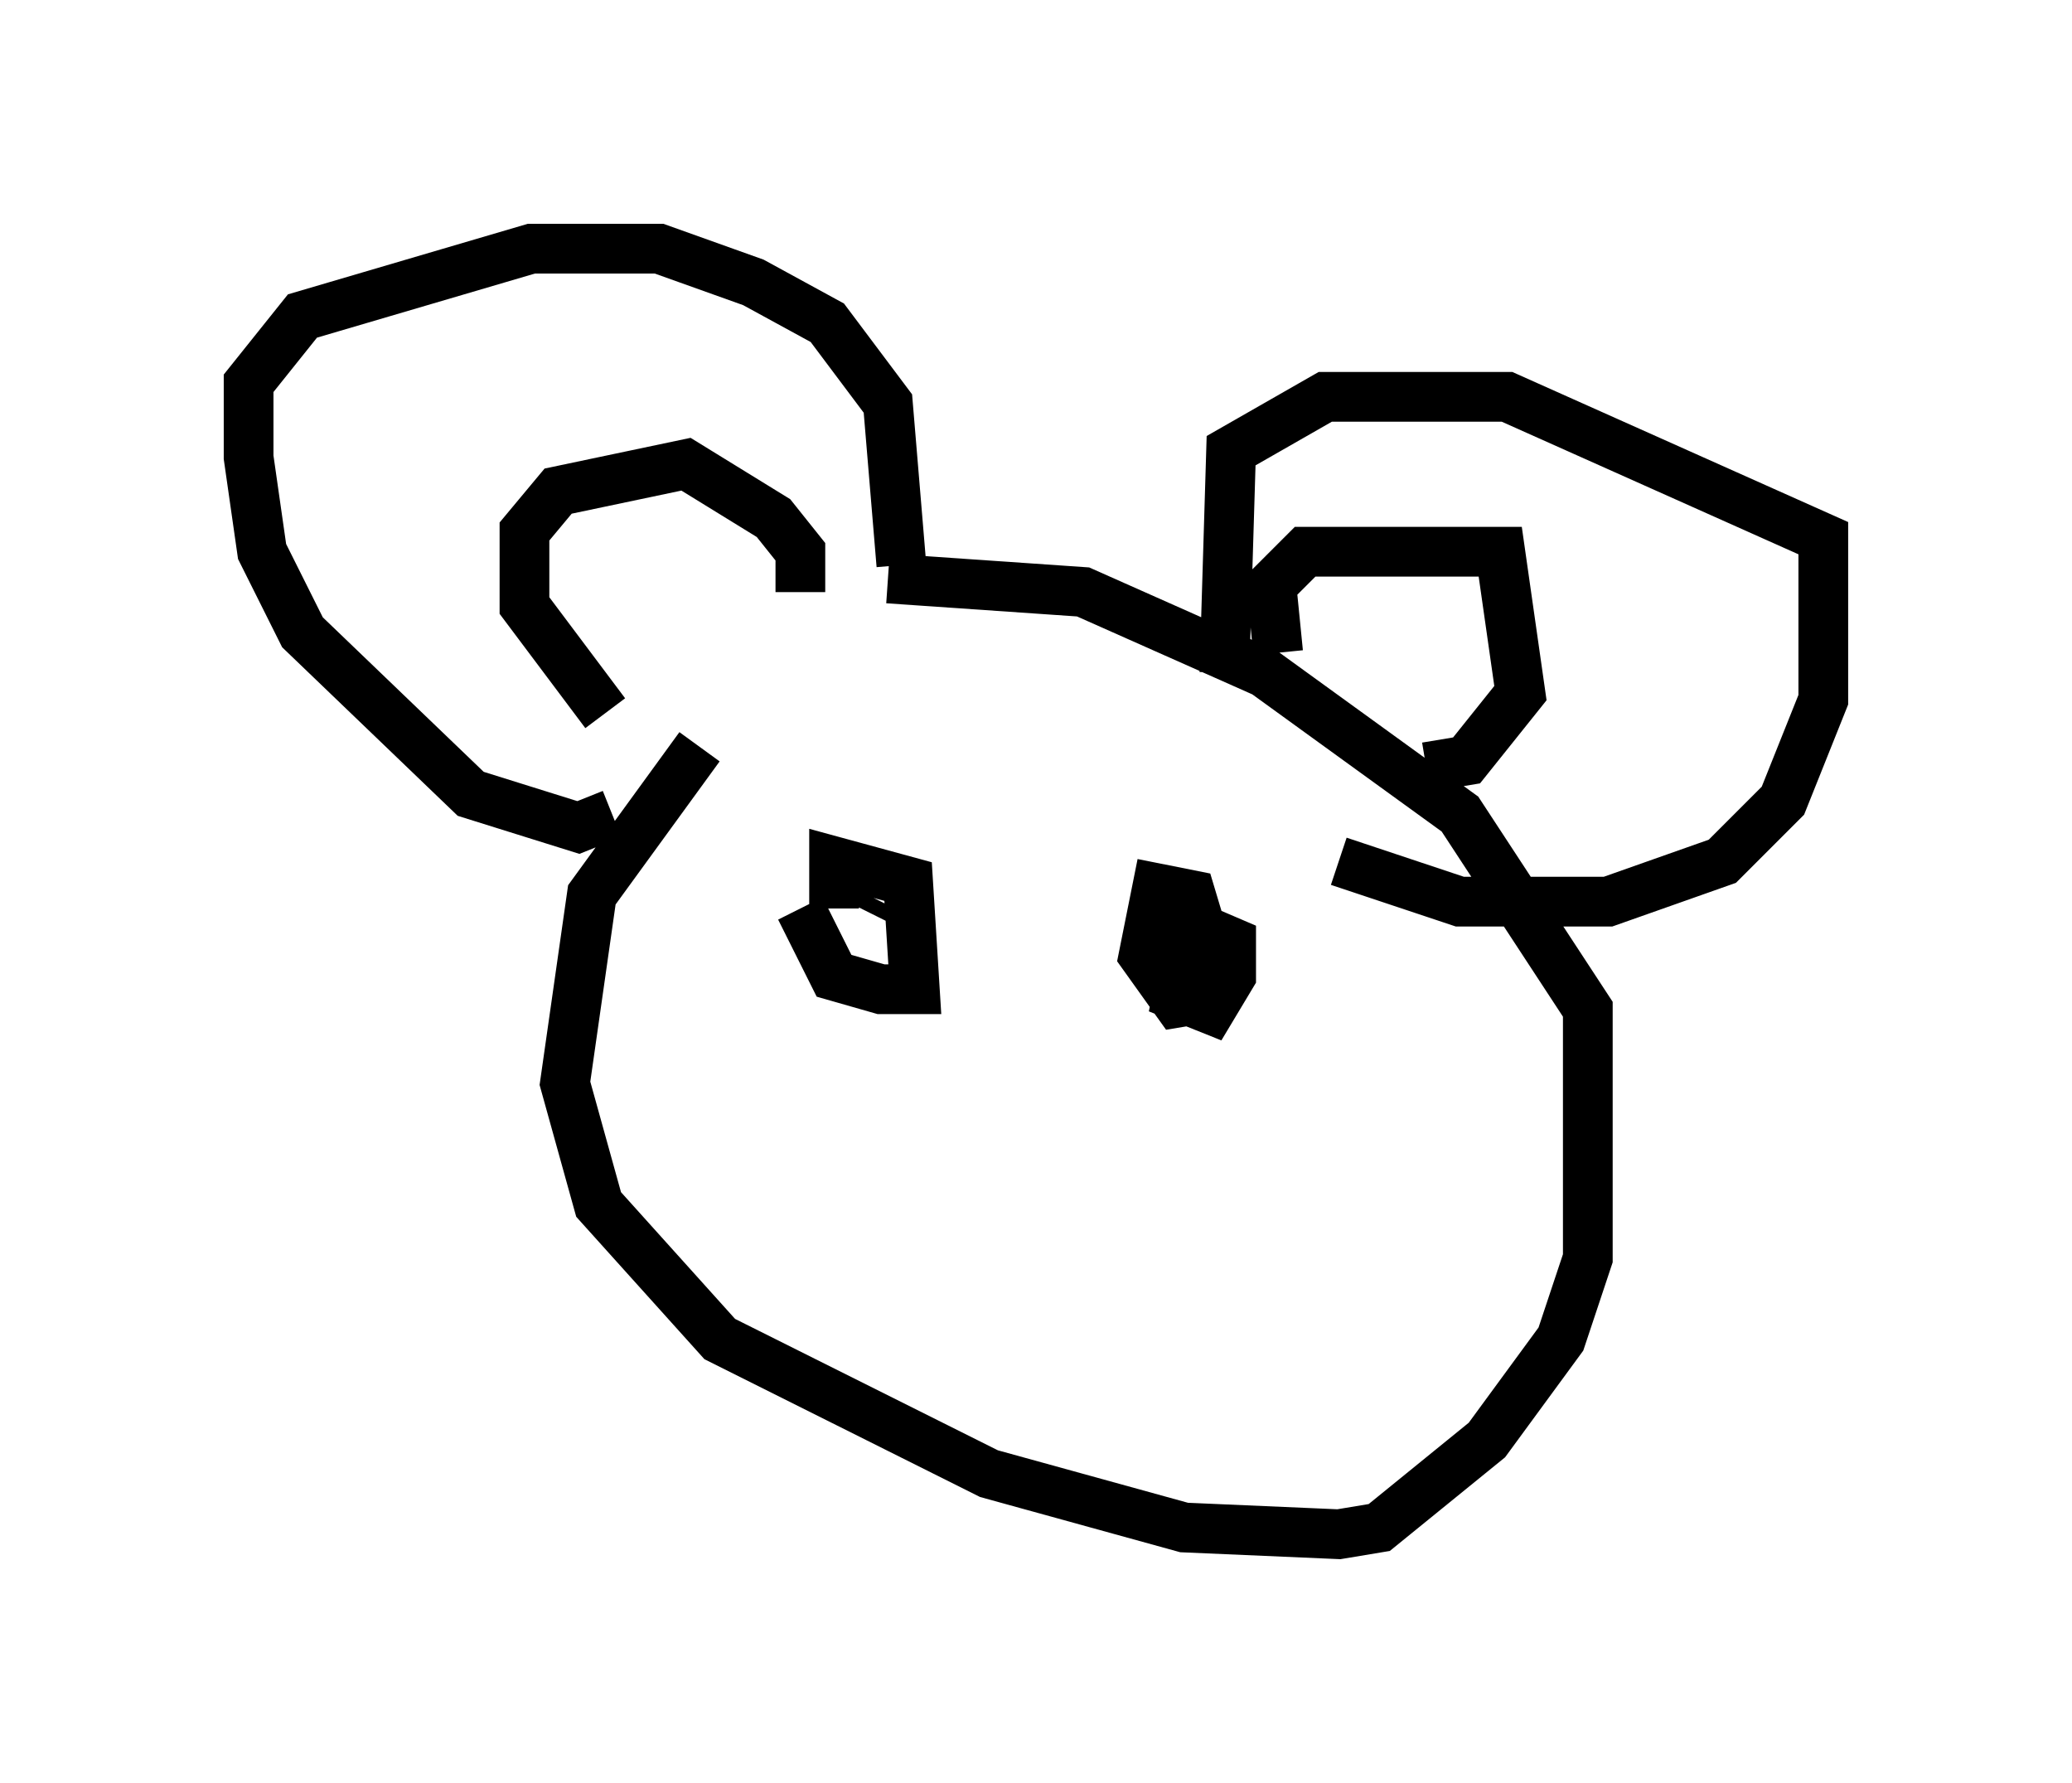 <?xml version="1.0" encoding="utf-8" ?>
<svg baseProfile="full" height="35.845" version="1.1" width="41.664" xmlns="http://www.w3.org/2000/svg" xmlns:ev="http://www.w3.org/2001/xml-events" xmlns:xlink="http://www.w3.org/1999/xlink"><defs /><rect fill="white" height="35.845" width="41.664" x="0" y="0" /><path d="M19.208, 12.578 m-5.142, 2.436 l-2.165, 2.977 -0.541, 3.789 l0.677, 2.436 2.436, 2.706 l5.413, 2.706 3.924, 1.083 l3.112, 0.135 0.812, -0.135 l2.165, -1.759 1.488, -2.03 l0.541, -1.624 0.0, -5.007 l-2.571, -3.924 -3.924, -2.842 l-3.654, -1.624 -3.924, -0.271 m-5.548, 4.736 l-0.677, 0.271 -2.165, -0.677 l-3.383, -3.248 -0.812, -1.624 l-0.271, -1.894 0.0, -1.488 l1.083, -1.353 4.601, -1.353 l2.571, 0.0 1.894, 0.677 l1.488, 0.812 1.218, 1.624 l0.271, 3.248 m6.495, 2.165 l0.135, -4.465 1.894, -1.083 l3.654, 0.0 6.36, 2.842 l0.0, 3.248 -0.812, 2.03 l-1.218, 1.218 -2.3, 0.812 l-2.977, 0.0 -2.436, -0.812 m-14.75, -2.977 l-1.624, -2.165 0.0, -1.488 l0.677, -0.812 2.571, -0.541 l1.759, 1.083 0.541, 0.677 l0.0, 0.812 m9.607, 1.218 l-0.135, -1.353 0.677, -0.677 l3.924, 0.0 0.406, 2.842 l-1.083, 1.353 -0.812, 0.135 m-12.584, 2.842 l0.677, 1.353 0.947, 0.271 l0.677, 0.0 -0.135, -2.165 l-1.488, -0.406 0.0, 0.947 m0.812, 0.135 l0.135, -0.271 m6.089, 1.218 l-0.135, 0.677 0.677, 0.271 l0.406, -0.677 0.0, -0.677 l-0.947, -0.406 -0.271, 0.677 l0.812, 0.135 -0.406, -1.353 l-0.677, -0.135 -0.271, 1.353 l0.677, 0.947 0.812, -0.135 " fill="none" stroke="black" stroke-width="1" /></svg>